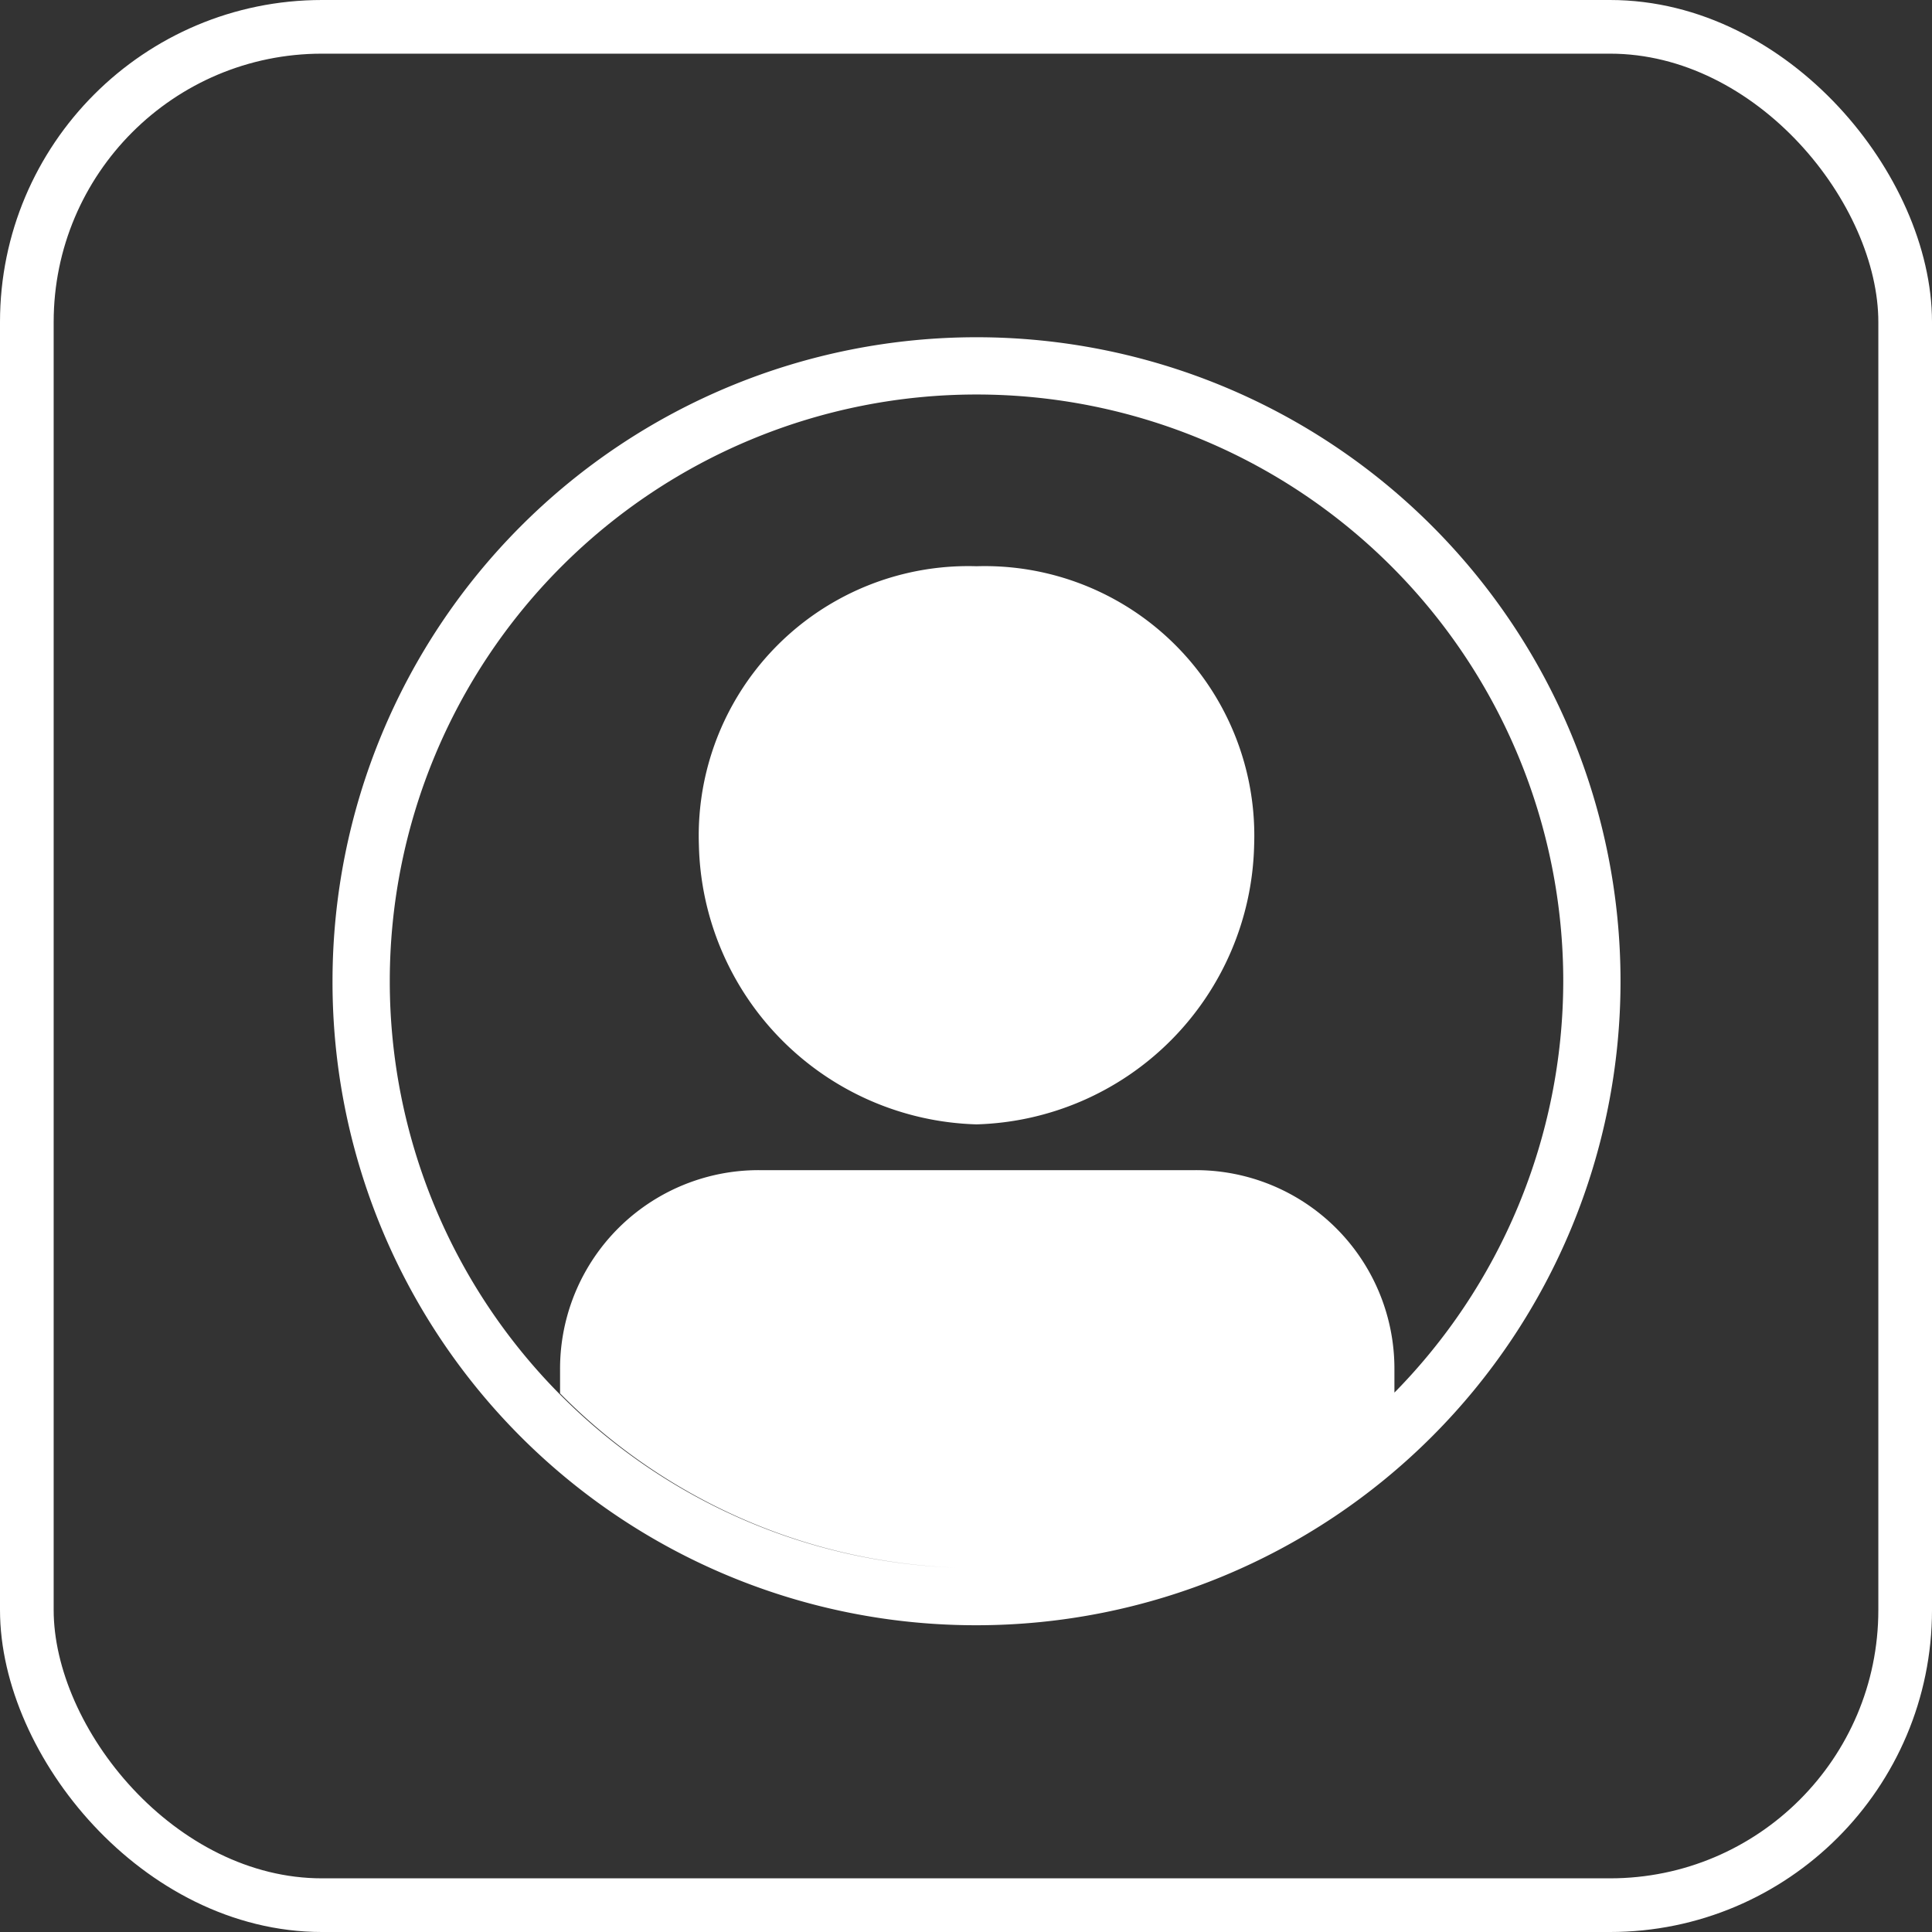 <svg xmlns="http://www.w3.org/2000/svg" width="36" height="36" viewBox="0 0 36 36">
  <rect x="0" y="0" width="36" height="36" fill="#333333" stroke="none"/>
  <g id="profile" transform="translate(-1738 -279)">
    <g id="Rectangle_31" data-name="Rectangle 31" transform="translate(1738 279)" fill="none" stroke="#fff" stroke-width="1">
      <rect width="36" height="36" rx="6" stroke="none"/>
      <rect x="0.5" y="0.5" width="35" height="35" rx="5.5" fill="none"/>
    </g>
    <path id="profile-2" data-name="profile" d="M17.173,9.467A5.022,5.022,0,0,0,12,4.267a5.022,5.022,0,0,0-5.173,5.2A5.326,5.326,0,0,0,12,14.667,5.326,5.326,0,0,0,17.173,9.467ZM19.787,19.68v-.453A3.7,3.7,0,0,0,16.08,15.52H7.947A3.7,3.7,0,0,0,4.24,19.227v.453a10.913,10.913,0,0,0,15.547,0ZM12,22.933A10.933,10.933,0,1,1,22.933,12,10.948,10.948,0,0,1,12,22.933ZM12,24A12,12,0,1,0,0,12,11.984,11.984,0,0,0,12,24Z" transform="translate(1744.196 285.284)" fill="#fff"/>
  </g>
</svg>
